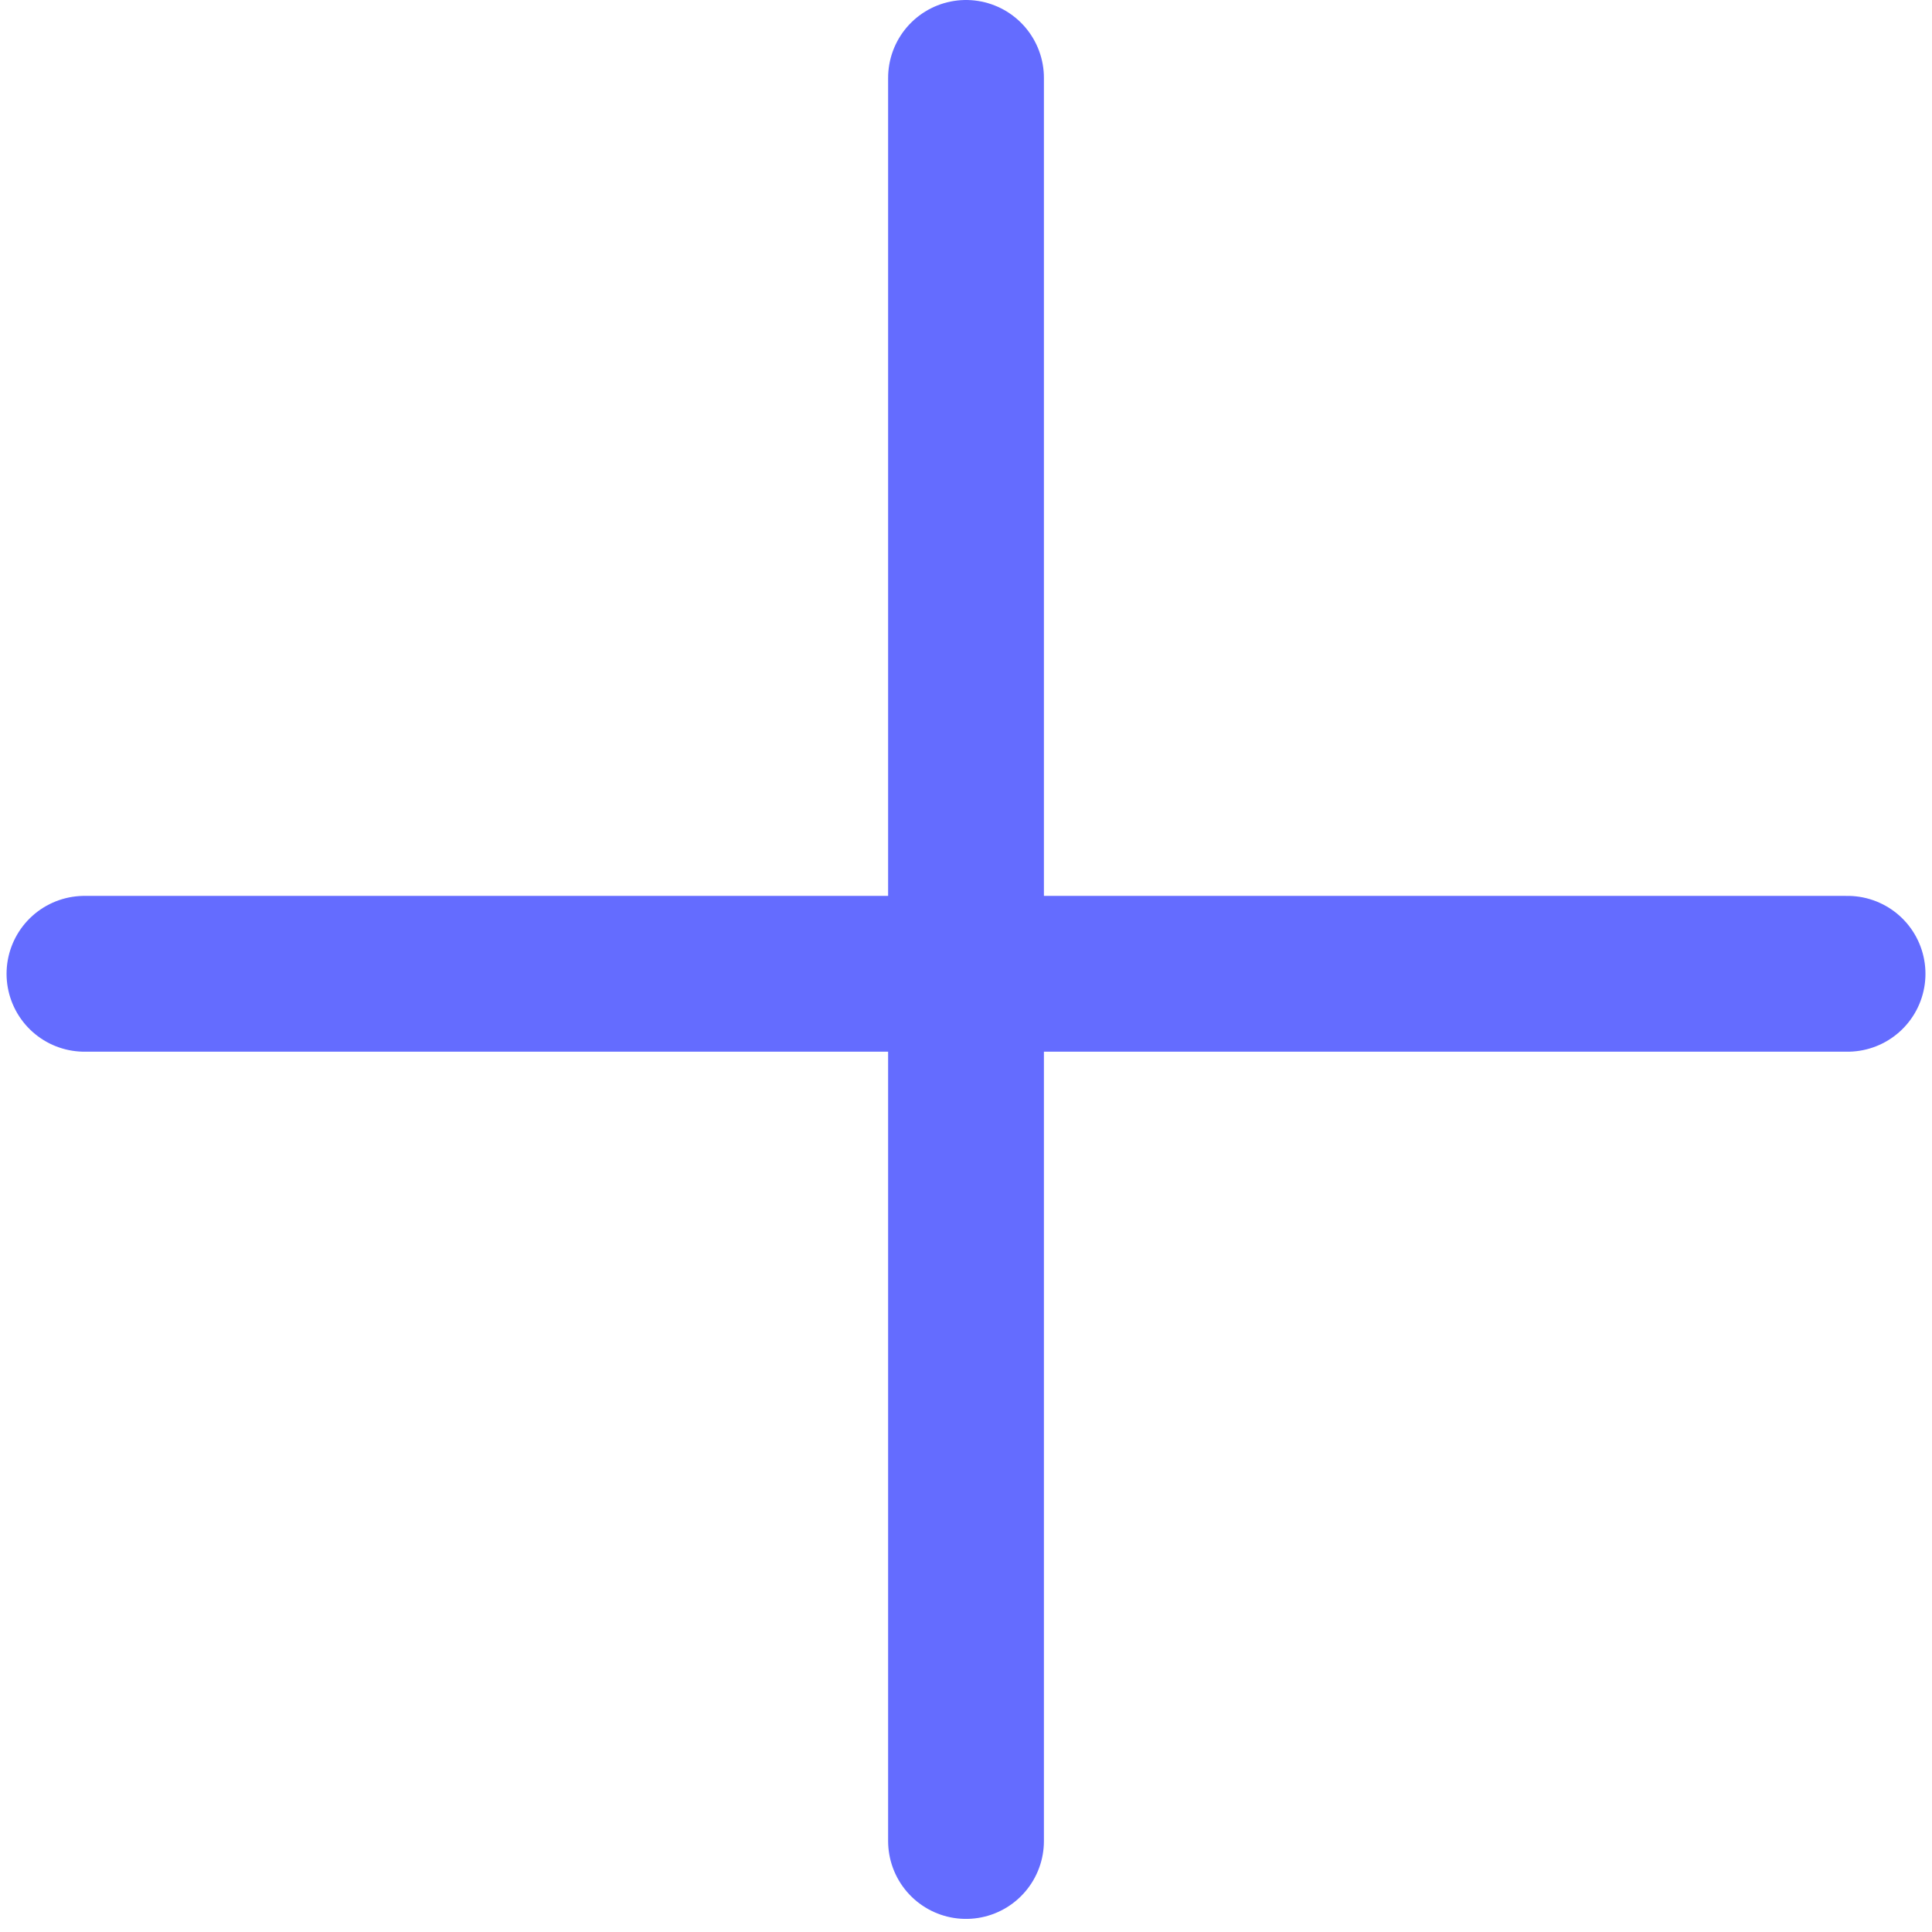 <svg width="124" height="124" viewBox="0 0 124 124" fill="none" xmlns="http://www.w3.org/2000/svg">
<path d="M62.001 5V118.159M5.421 62.5H118.58" stroke="#646CFF" stroke-width="10" stroke-linecap="round"/>
</svg>
